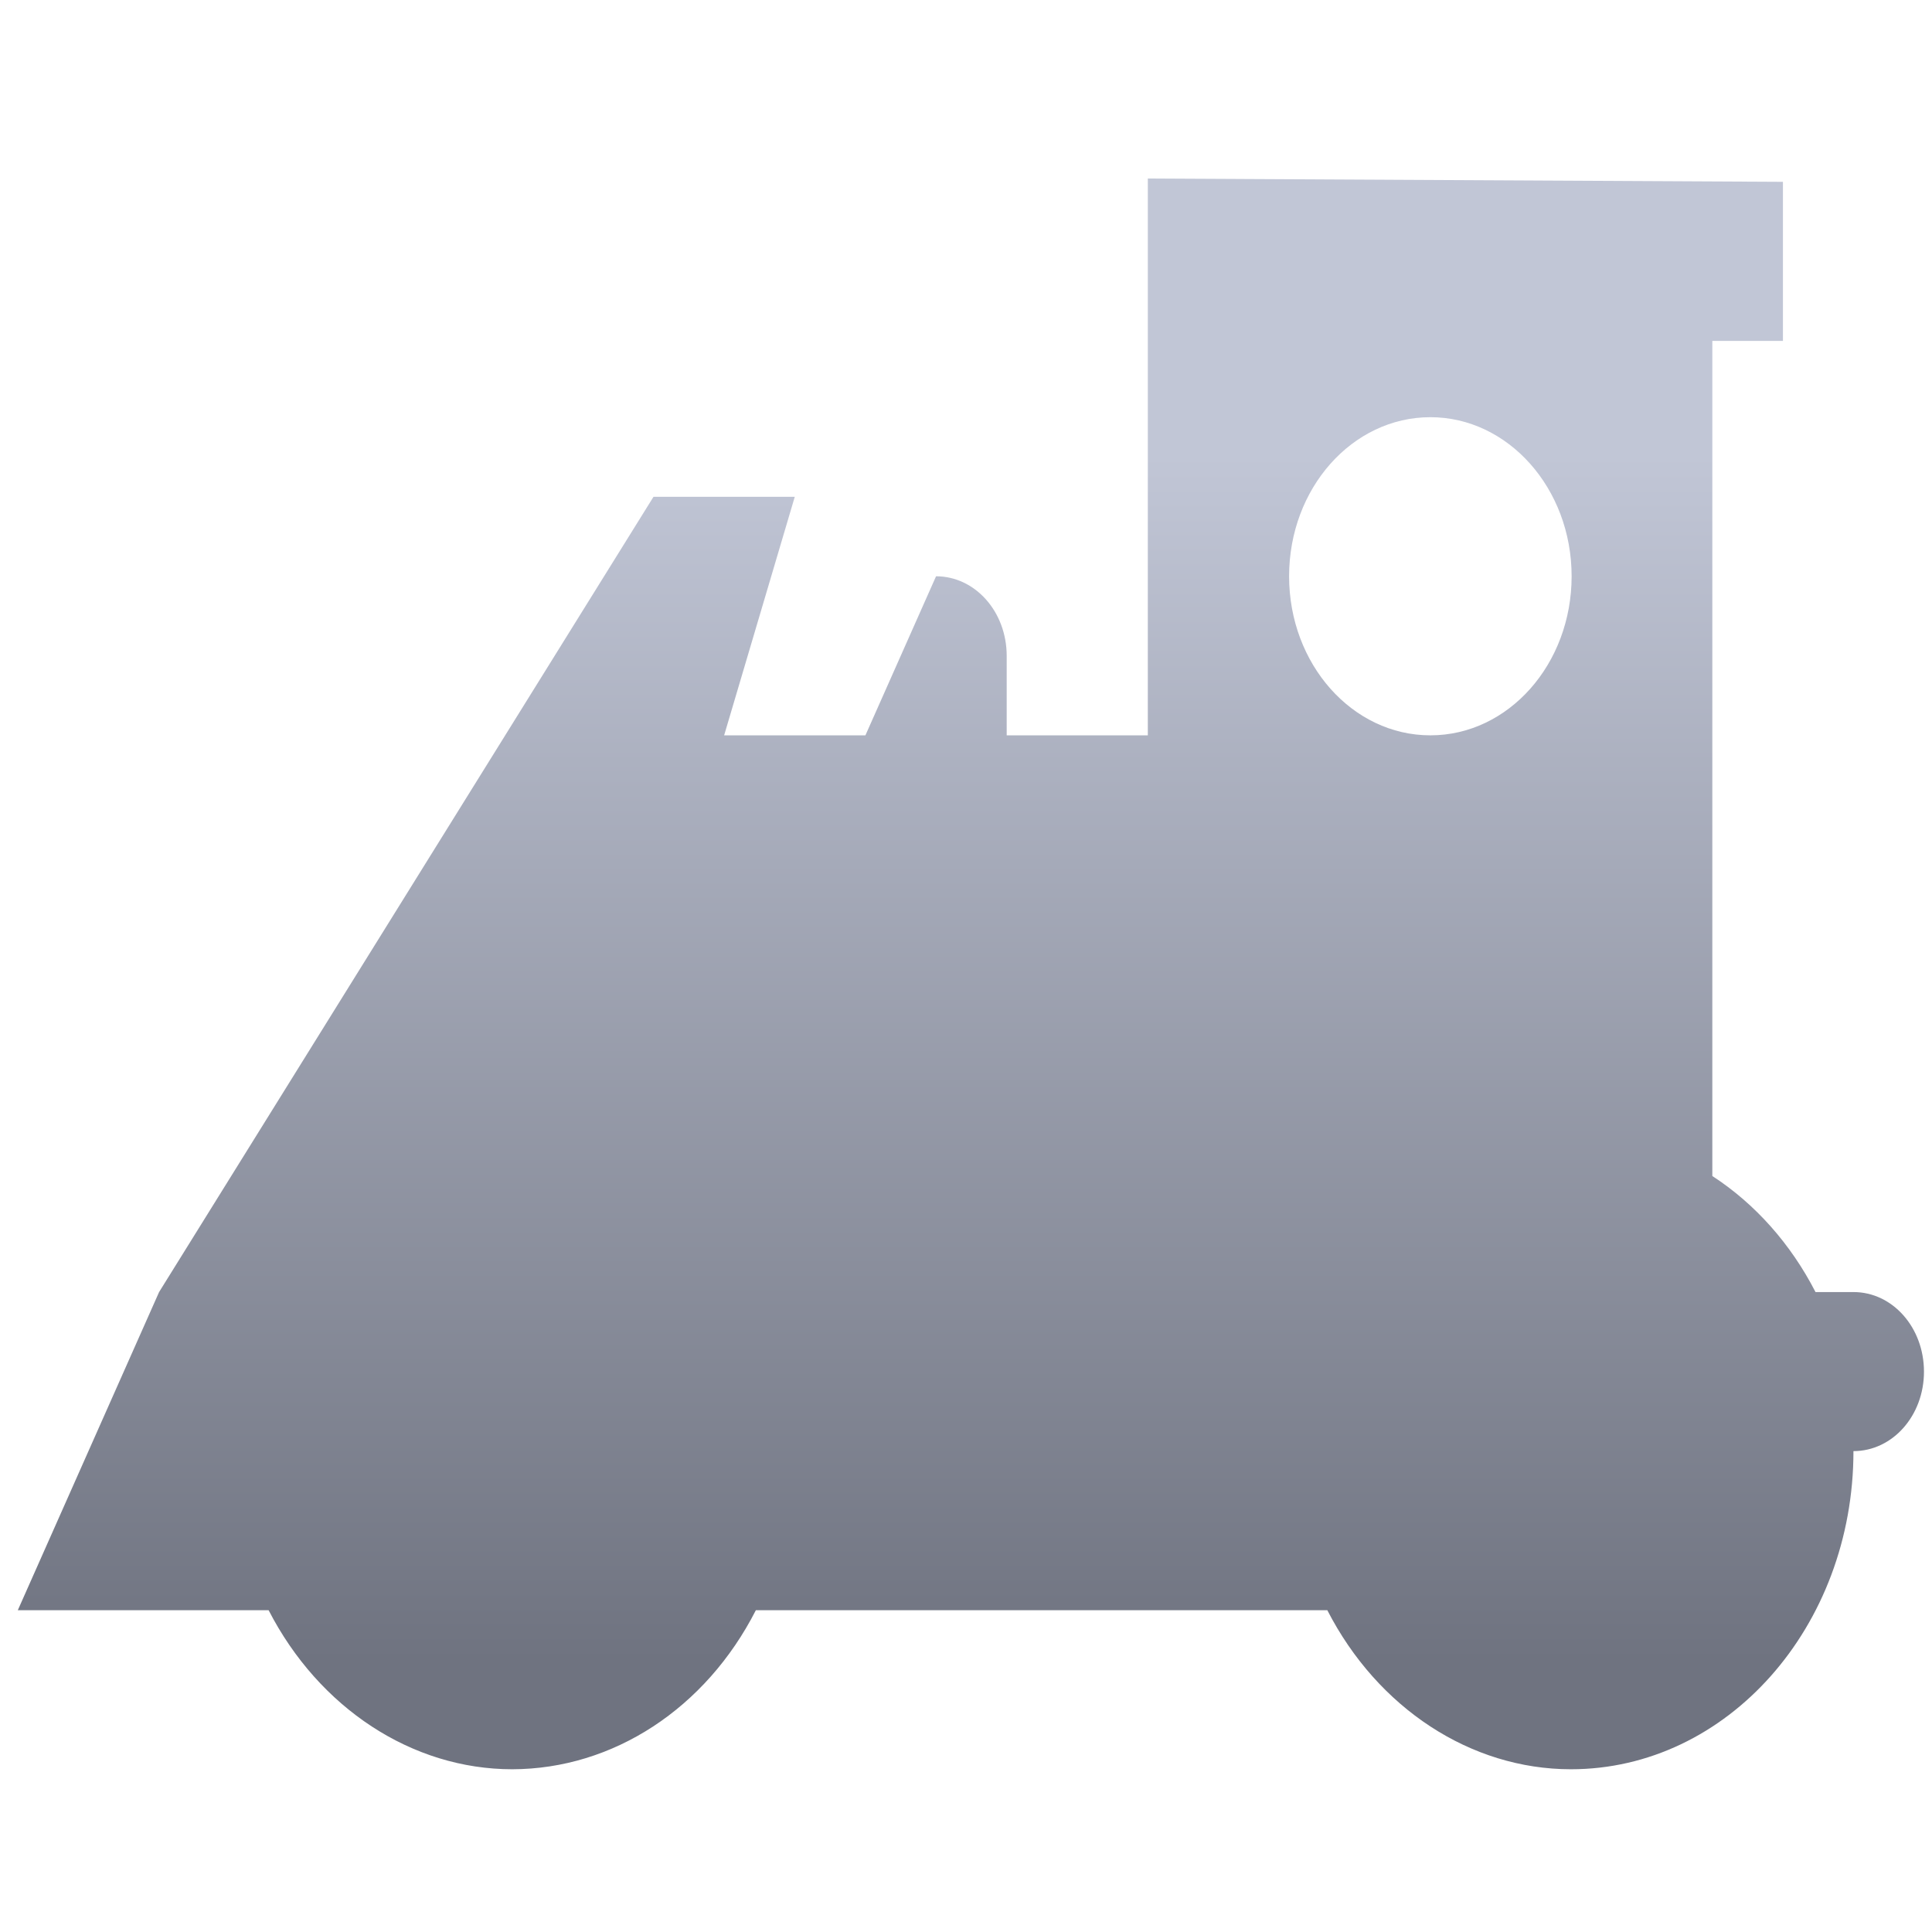 <svg xmlns="http://www.w3.org/2000/svg" xmlns:xlink="http://www.w3.org/1999/xlink" width="64" height="64" viewBox="0 0 64 64" version="1.1"><defs><linearGradient id="linear0" gradientUnits="userSpaceOnUse" x1="0" y1="0" x2="0" y2="1" gradientTransform="matrix(59.693,0,0,40.118,2.518,15.007)"><stop offset="0" style="stop-color:#c1c6d6;stop-opacity:1;"/><stop offset="1" style="stop-color:#6f7380;stop-opacity:1;"/></linearGradient></defs><g id="surface1"><path style=" stroke:none;fill-rule:nonzero;fill:url(#linear0);" d="M 38.023 5.914 L 38.023 24.359 L 33.348 24.359 L 33.348 21.727 C 33.348 20.262 32.301 19.09 31.008 19.09 L 28.668 24.359 L 23.988 24.359 L 26.328 16.457 L 21.648 16.457 L 5.27 42.801 L 0.59 53.34 L 8.898 53.34 C 10.566 56.582 13.648 58.609 16.969 58.609 C 20.312 58.602 23.379 56.594 25.039 53.34 L 43.969 53.34 C 45.633 56.582 48.715 58.609 52.039 58.609 C 57.211 58.609 61.398 53.895 61.398 48.07 C 62.695 48.07 63.734 46.895 63.734 45.438 C 63.734 43.977 62.695 42.801 61.398 42.801 L 60.141 42.801 C 59.32 41.203 58.137 39.875 56.723 38.957 L 56.723 11.293 L 59.062 11.293 L 59.062 6.023 Z M 47.383 13.82 C 49.957 13.82 52.062 16.176 52.062 19.09 C 52.062 22 49.969 24.359 47.383 24.359 C 44.797 24.359 42.703 22 42.703 19.09 C 42.703 16.176 44.797 13.82 47.383 13.82 Z M 47.383 13.82 "/></g></svg>
